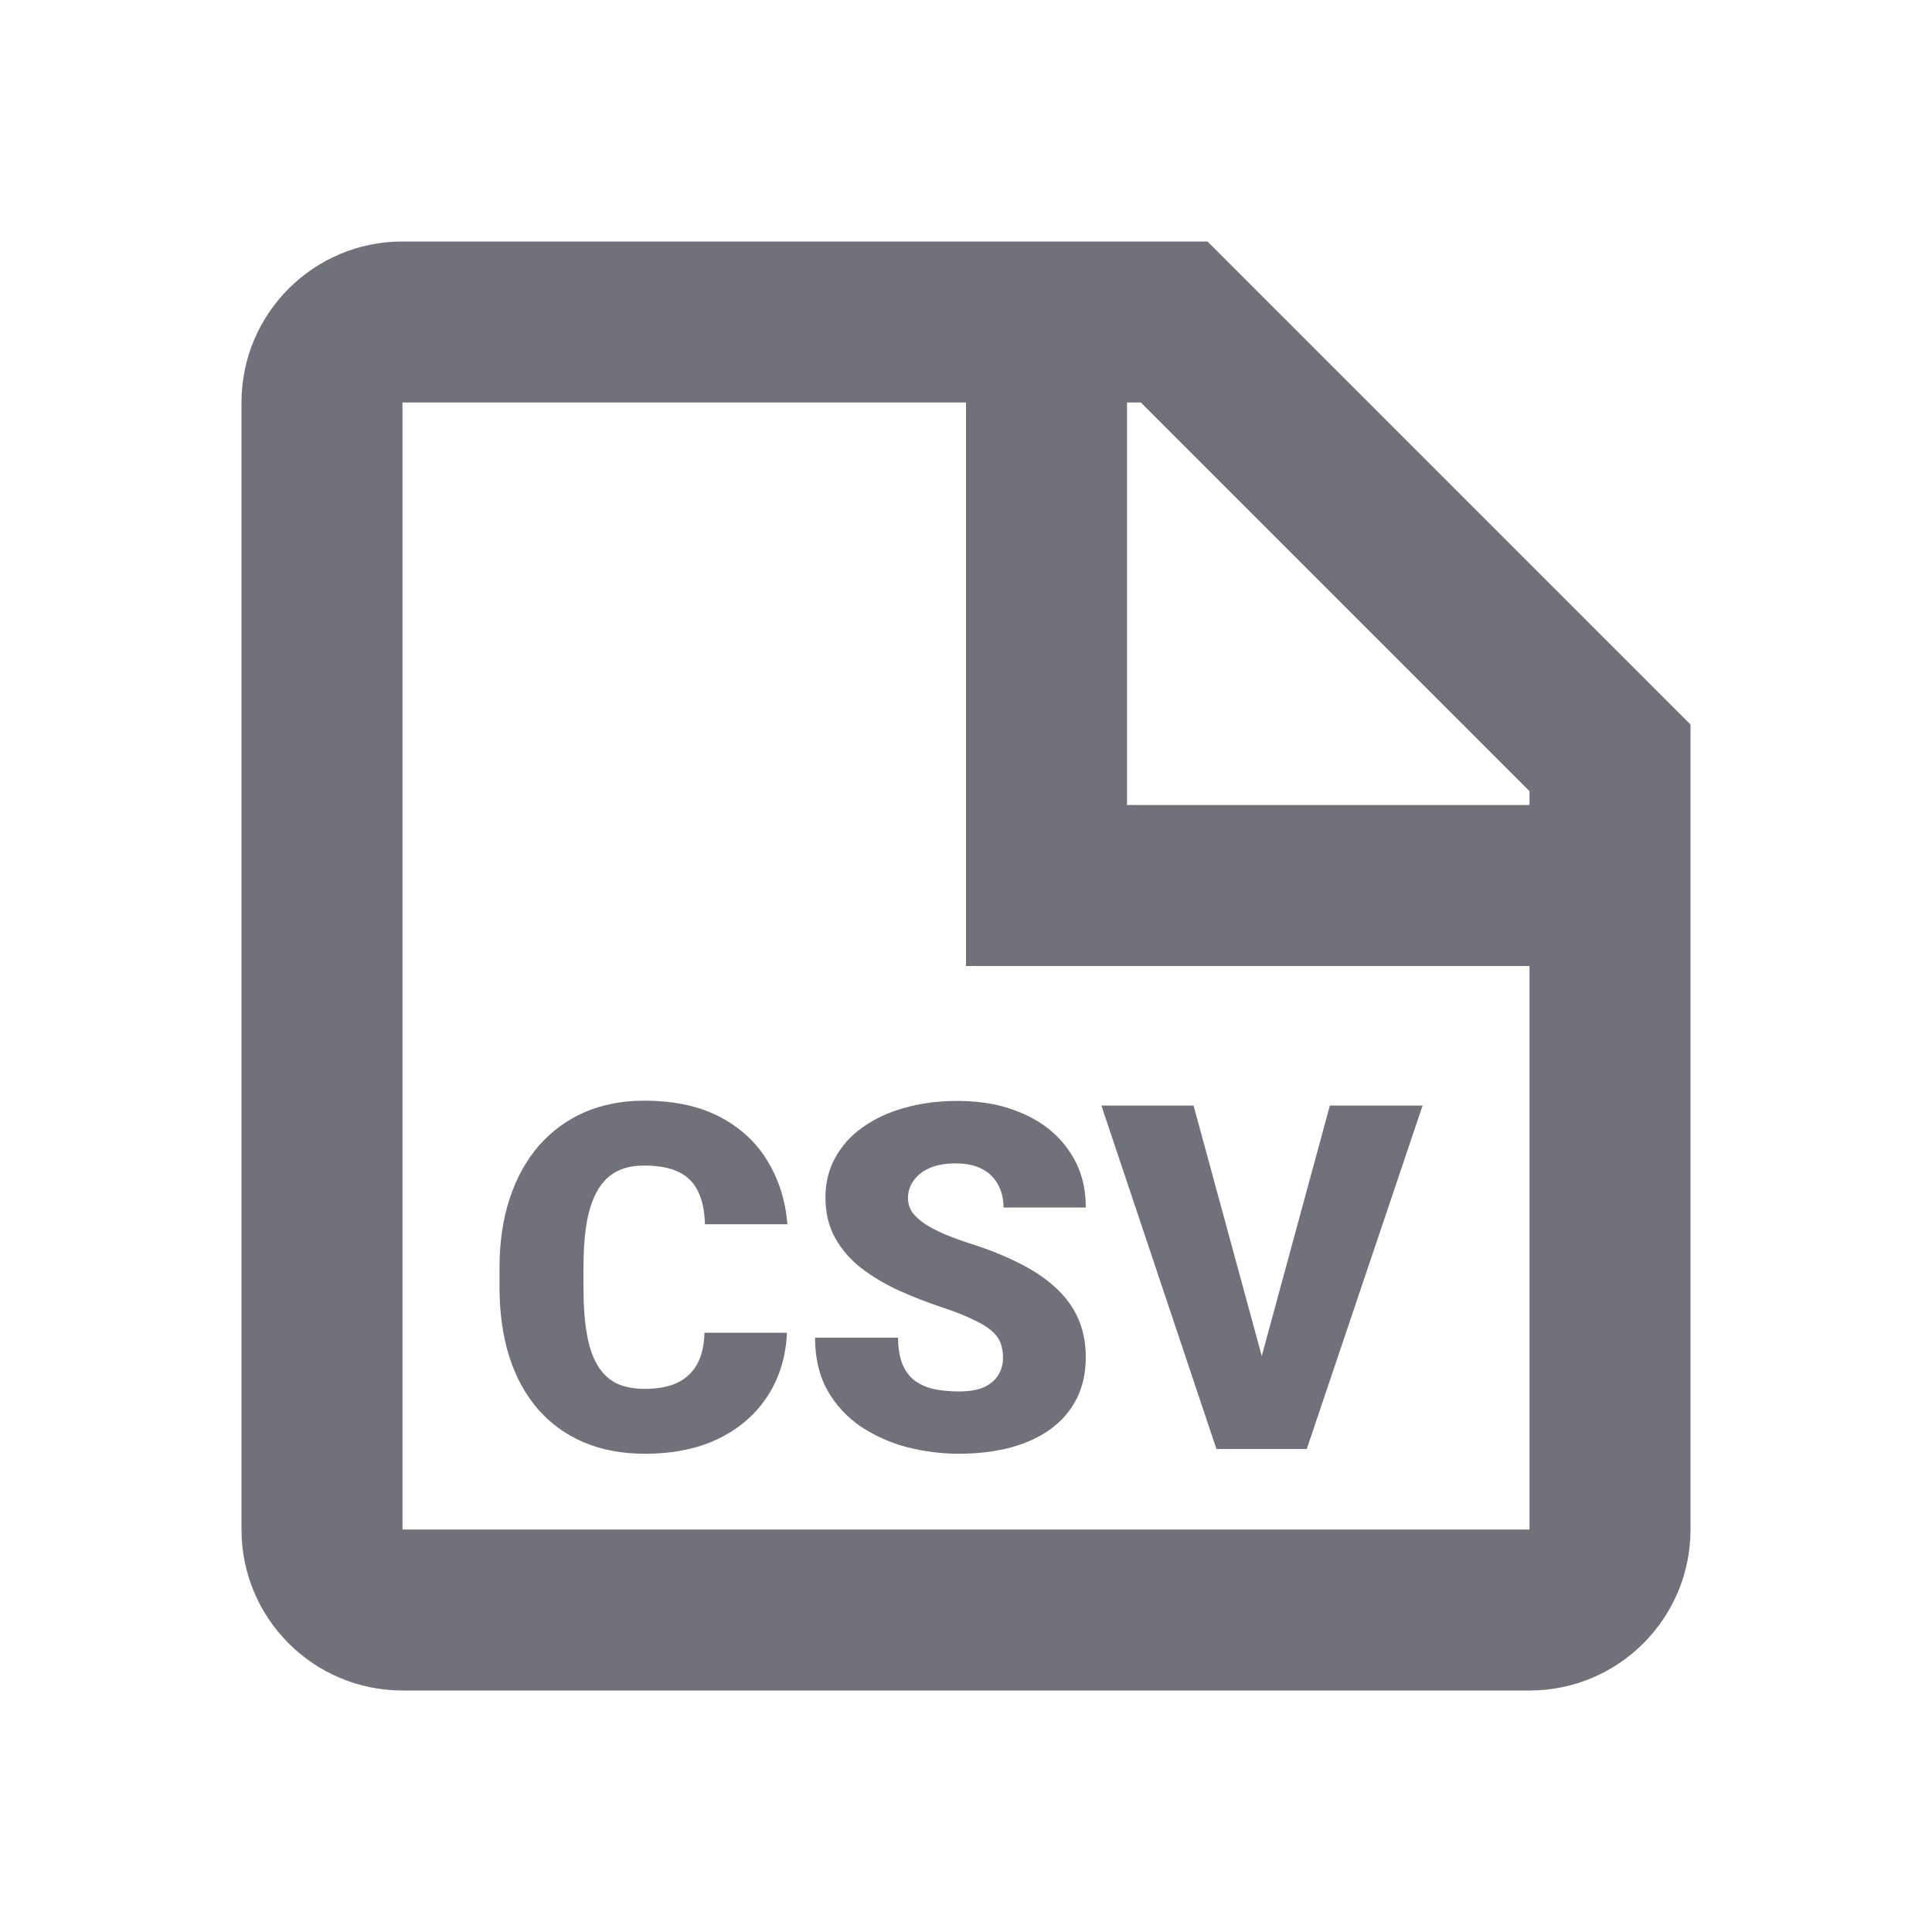 <svg width="24" height="24" viewBox="0 0 24 24" fill="none" xmlns="http://www.w3.org/2000/svg">
<path d="M9.776 16.556H8.751C8.747 16.716 8.716 16.848 8.657 16.951C8.599 17.053 8.516 17.129 8.408 17.18C8.301 17.229 8.169 17.253 8.013 17.253C7.872 17.253 7.753 17.23 7.655 17.183C7.56 17.134 7.481 17.059 7.421 16.957C7.36 16.855 7.316 16.725 7.289 16.564C7.262 16.404 7.248 16.211 7.248 15.984V15.747C7.248 15.521 7.263 15.327 7.292 15.167C7.323 15.005 7.37 14.873 7.433 14.771C7.495 14.67 7.573 14.596 7.667 14.549C7.761 14.502 7.871 14.479 7.998 14.479C8.18 14.479 8.325 14.506 8.435 14.56C8.544 14.615 8.624 14.697 8.675 14.807C8.726 14.914 8.753 15.048 8.757 15.208H9.782C9.757 14.913 9.674 14.65 9.533 14.42C9.393 14.188 9.194 14.005 8.938 13.872C8.683 13.739 8.369 13.673 7.998 13.673C7.729 13.673 7.483 13.721 7.263 13.816C7.042 13.912 6.853 14.051 6.694 14.232C6.538 14.412 6.417 14.631 6.331 14.889C6.247 15.145 6.205 15.433 6.205 15.753V15.984C6.205 16.305 6.245 16.593 6.325 16.849C6.407 17.105 6.525 17.322 6.68 17.502C6.836 17.682 7.025 17.819 7.248 17.915C7.473 18.011 7.728 18.059 8.013 18.059C8.364 18.059 8.669 17.996 8.927 17.871C9.187 17.744 9.39 17.567 9.536 17.341C9.683 17.114 9.763 16.852 9.776 16.556Z" fill="#71717A"/>
<path d="M12.431 16.688C12.45 16.74 12.46 16.8 12.46 16.866C12.46 16.942 12.441 17.013 12.404 17.077C12.367 17.14 12.309 17.19 12.229 17.23C12.148 17.267 12.043 17.285 11.912 17.285C11.791 17.285 11.684 17.274 11.59 17.253C11.496 17.23 11.417 17.192 11.352 17.142C11.288 17.089 11.239 17.02 11.206 16.934C11.173 16.848 11.156 16.742 11.156 16.617H10.125C10.125 16.869 10.176 17.087 10.277 17.27C10.381 17.452 10.519 17.602 10.69 17.719C10.862 17.834 11.054 17.92 11.265 17.977C11.477 18.031 11.693 18.059 11.912 18.059C12.15 18.059 12.366 18.032 12.56 17.98C12.753 17.927 12.919 17.85 13.058 17.748C13.196 17.645 13.303 17.519 13.377 17.37C13.451 17.222 13.488 17.052 13.488 16.86C13.488 16.681 13.456 16.52 13.392 16.377C13.329 16.234 13.236 16.107 13.113 15.996C12.992 15.883 12.843 15.782 12.665 15.694C12.489 15.604 12.288 15.523 12.062 15.451C11.94 15.412 11.831 15.372 11.733 15.331C11.638 15.29 11.556 15.247 11.487 15.202C11.421 15.157 11.369 15.109 11.332 15.059C11.297 15.006 11.279 14.947 11.279 14.883C11.279 14.805 11.302 14.733 11.347 14.669C11.392 14.602 11.458 14.55 11.546 14.511C11.634 14.472 11.742 14.452 11.871 14.452C12.004 14.452 12.114 14.476 12.202 14.523C12.29 14.569 12.355 14.634 12.398 14.716C12.443 14.798 12.466 14.893 12.466 15H13.488C13.488 14.73 13.42 14.497 13.283 14.3C13.148 14.101 12.961 13.947 12.721 13.84C12.482 13.73 12.207 13.676 11.895 13.676C11.658 13.676 11.44 13.704 11.241 13.761C11.042 13.815 10.868 13.896 10.72 14.001C10.573 14.104 10.459 14.23 10.377 14.379C10.295 14.525 10.254 14.69 10.254 14.874C10.254 15.065 10.294 15.233 10.374 15.378C10.454 15.521 10.562 15.646 10.699 15.753C10.836 15.858 10.991 15.951 11.165 16.031C11.339 16.109 11.52 16.18 11.707 16.242C11.867 16.295 11.996 16.346 12.094 16.395C12.193 16.441 12.27 16.488 12.322 16.535C12.375 16.582 12.411 16.633 12.431 16.688Z" fill="#71717A"/>
<path d="M15.111 18L13.682 13.734H14.827L15.674 16.845L16.52 13.734H17.672L16.233 18H15.111Z" fill="#71717A"/>
<path d="M21 19V9L15 3H5C3.895 3 3 3.895 3 5V19C3 20.105 3.895 21 5 21H19C20.105 21 21 20.105 21 19ZM19 19H5L5 5L12 5V12H19V19ZM19 9.828V10H14V5H14.172L19 9.828Z" fill="#71717A"/>
</svg>
